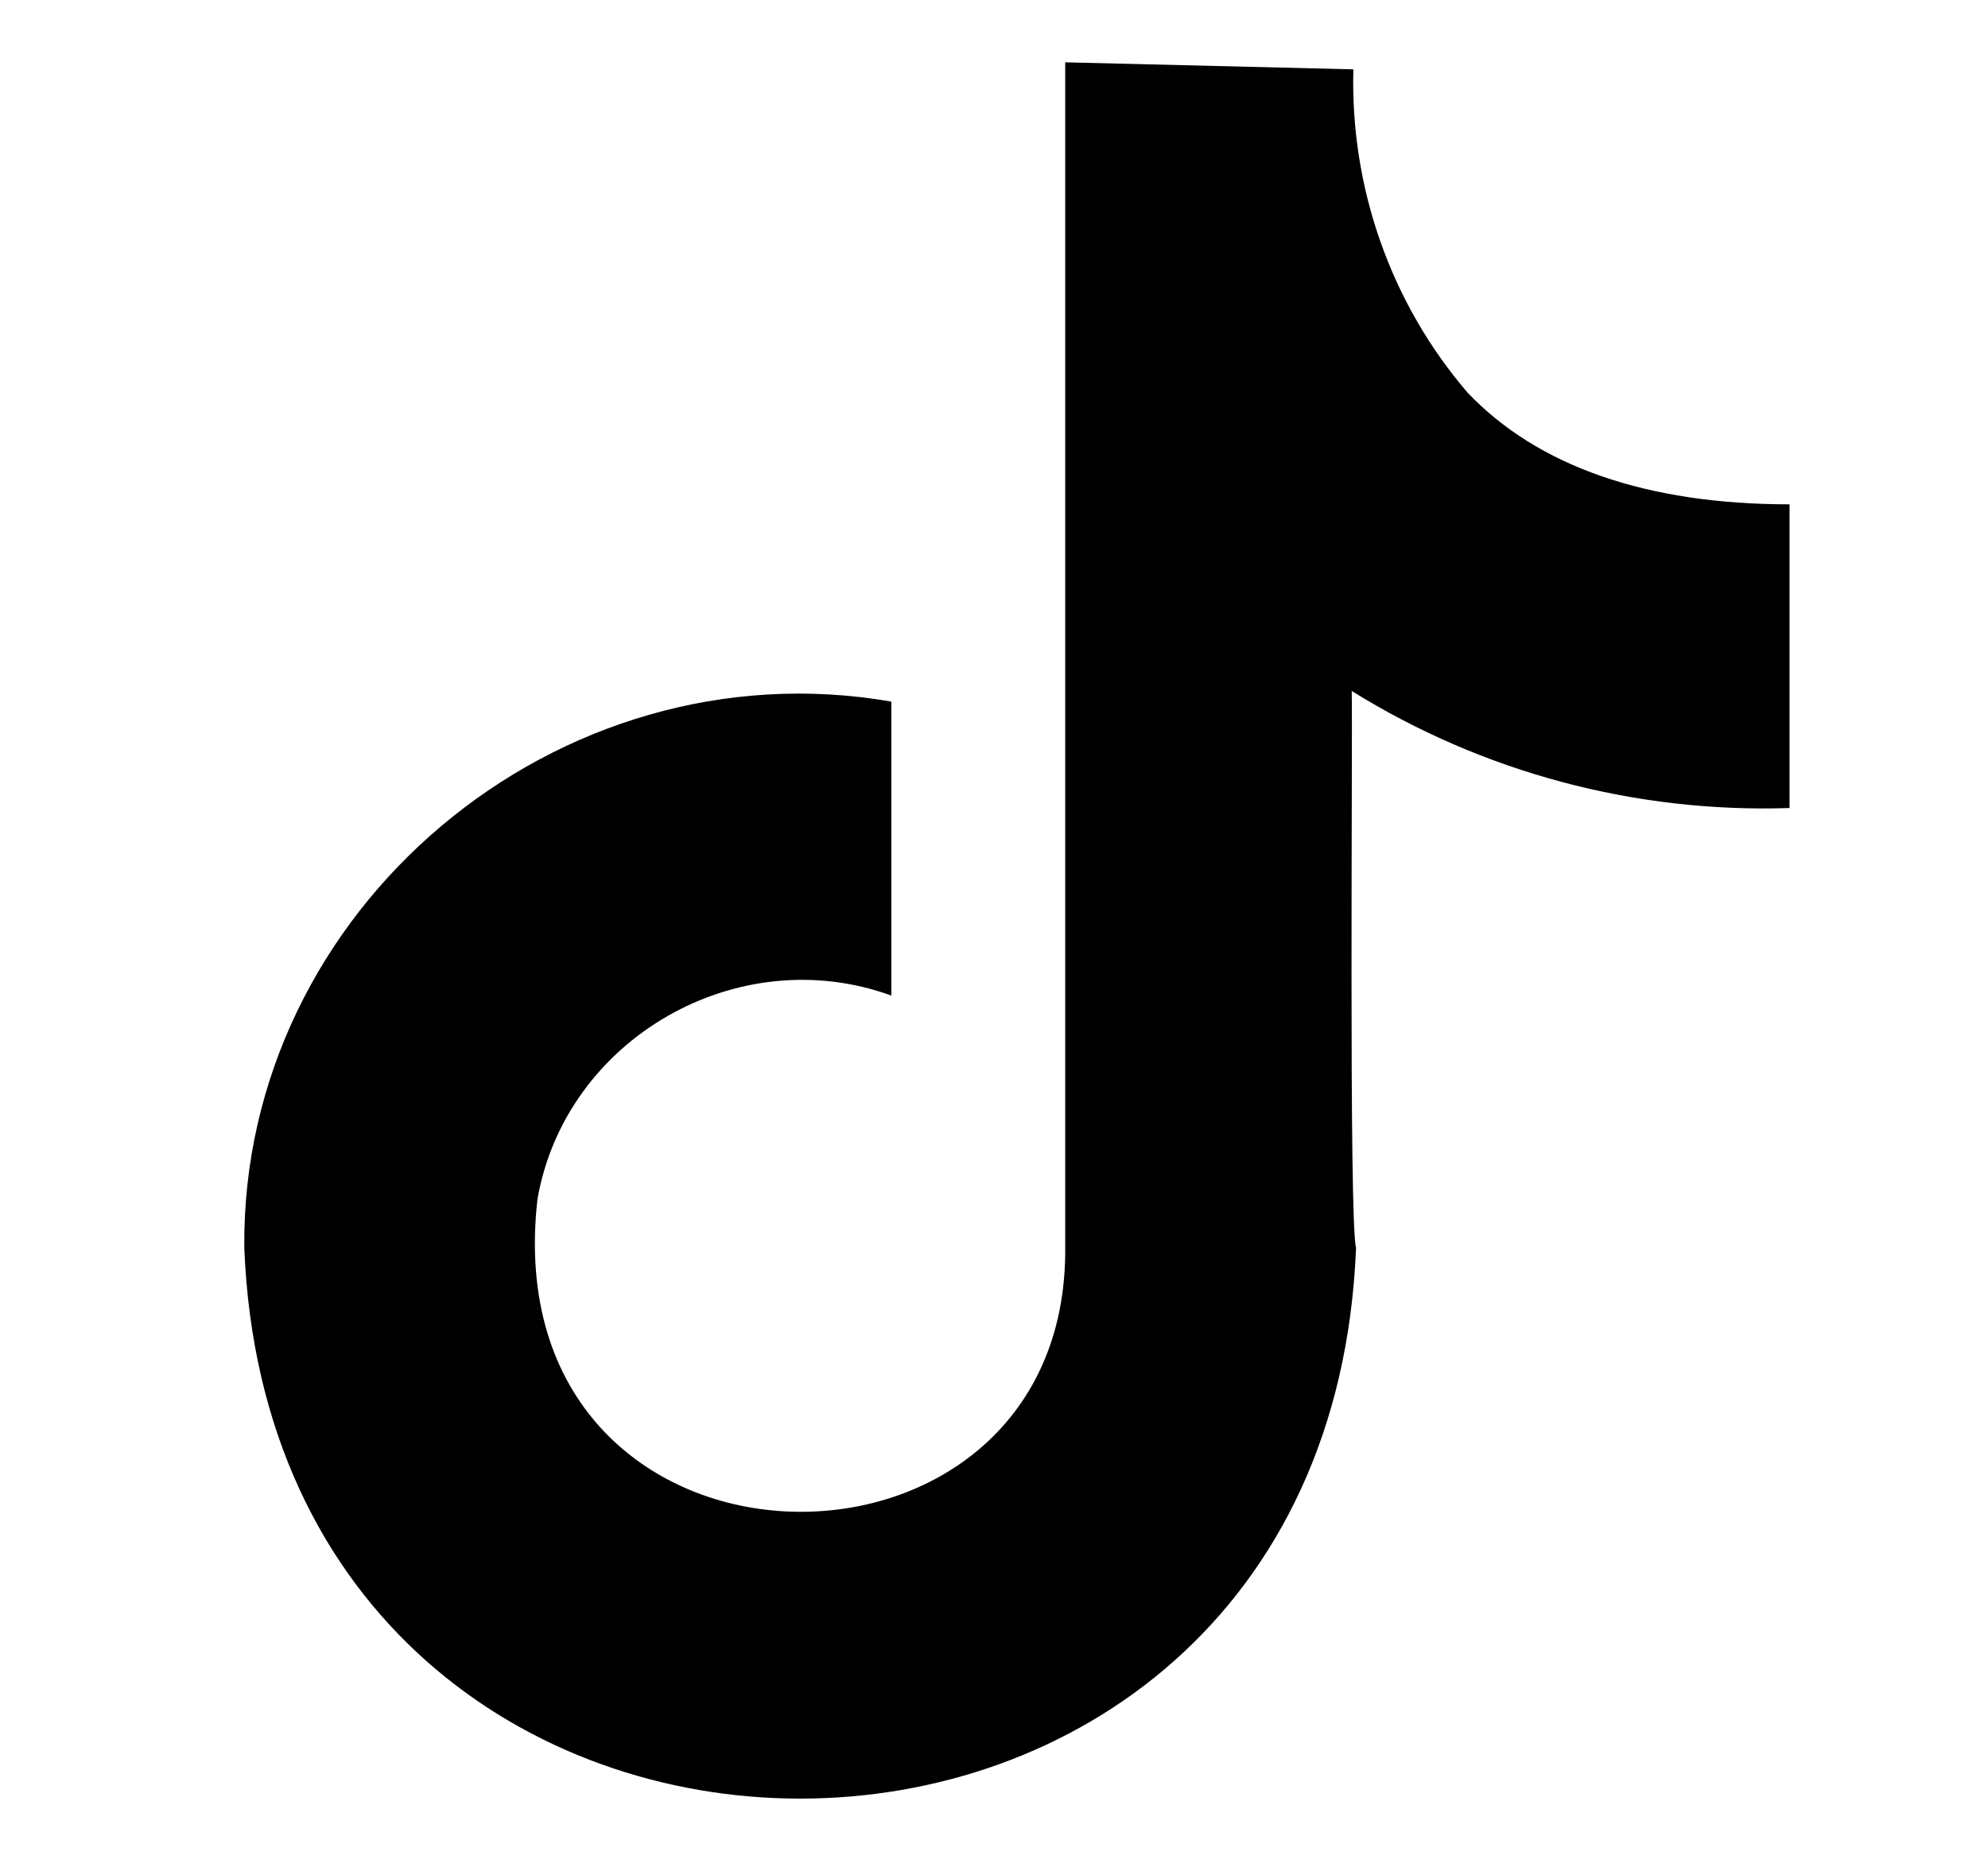 <svg viewBox="0 0 17 16" fill="none">
  <path d="M12.55 3.358C11.891 2.591 11.546 1.601 11.573 0.593L9.109 0.533C9.109 0.533 9.109 0.638 9.109 0.78V10.66C9.144 13.786 4.205 13.71 4.596 10.255C4.835 8.881 6.311 8.036 7.622 8.514V6C4.767 5.503 2.061 7.776 2.089 10.671C2.339 16.951 11.346 16.952 11.596 10.671C11.533 10.447 11.568 6.262 11.559 5.909C12.68 6.606 13.983 6.954 15.303 6.91V4.313C14.083 4.313 13.151 3.989 12.55 3.358Z" fill="currentColor"/>
</svg>